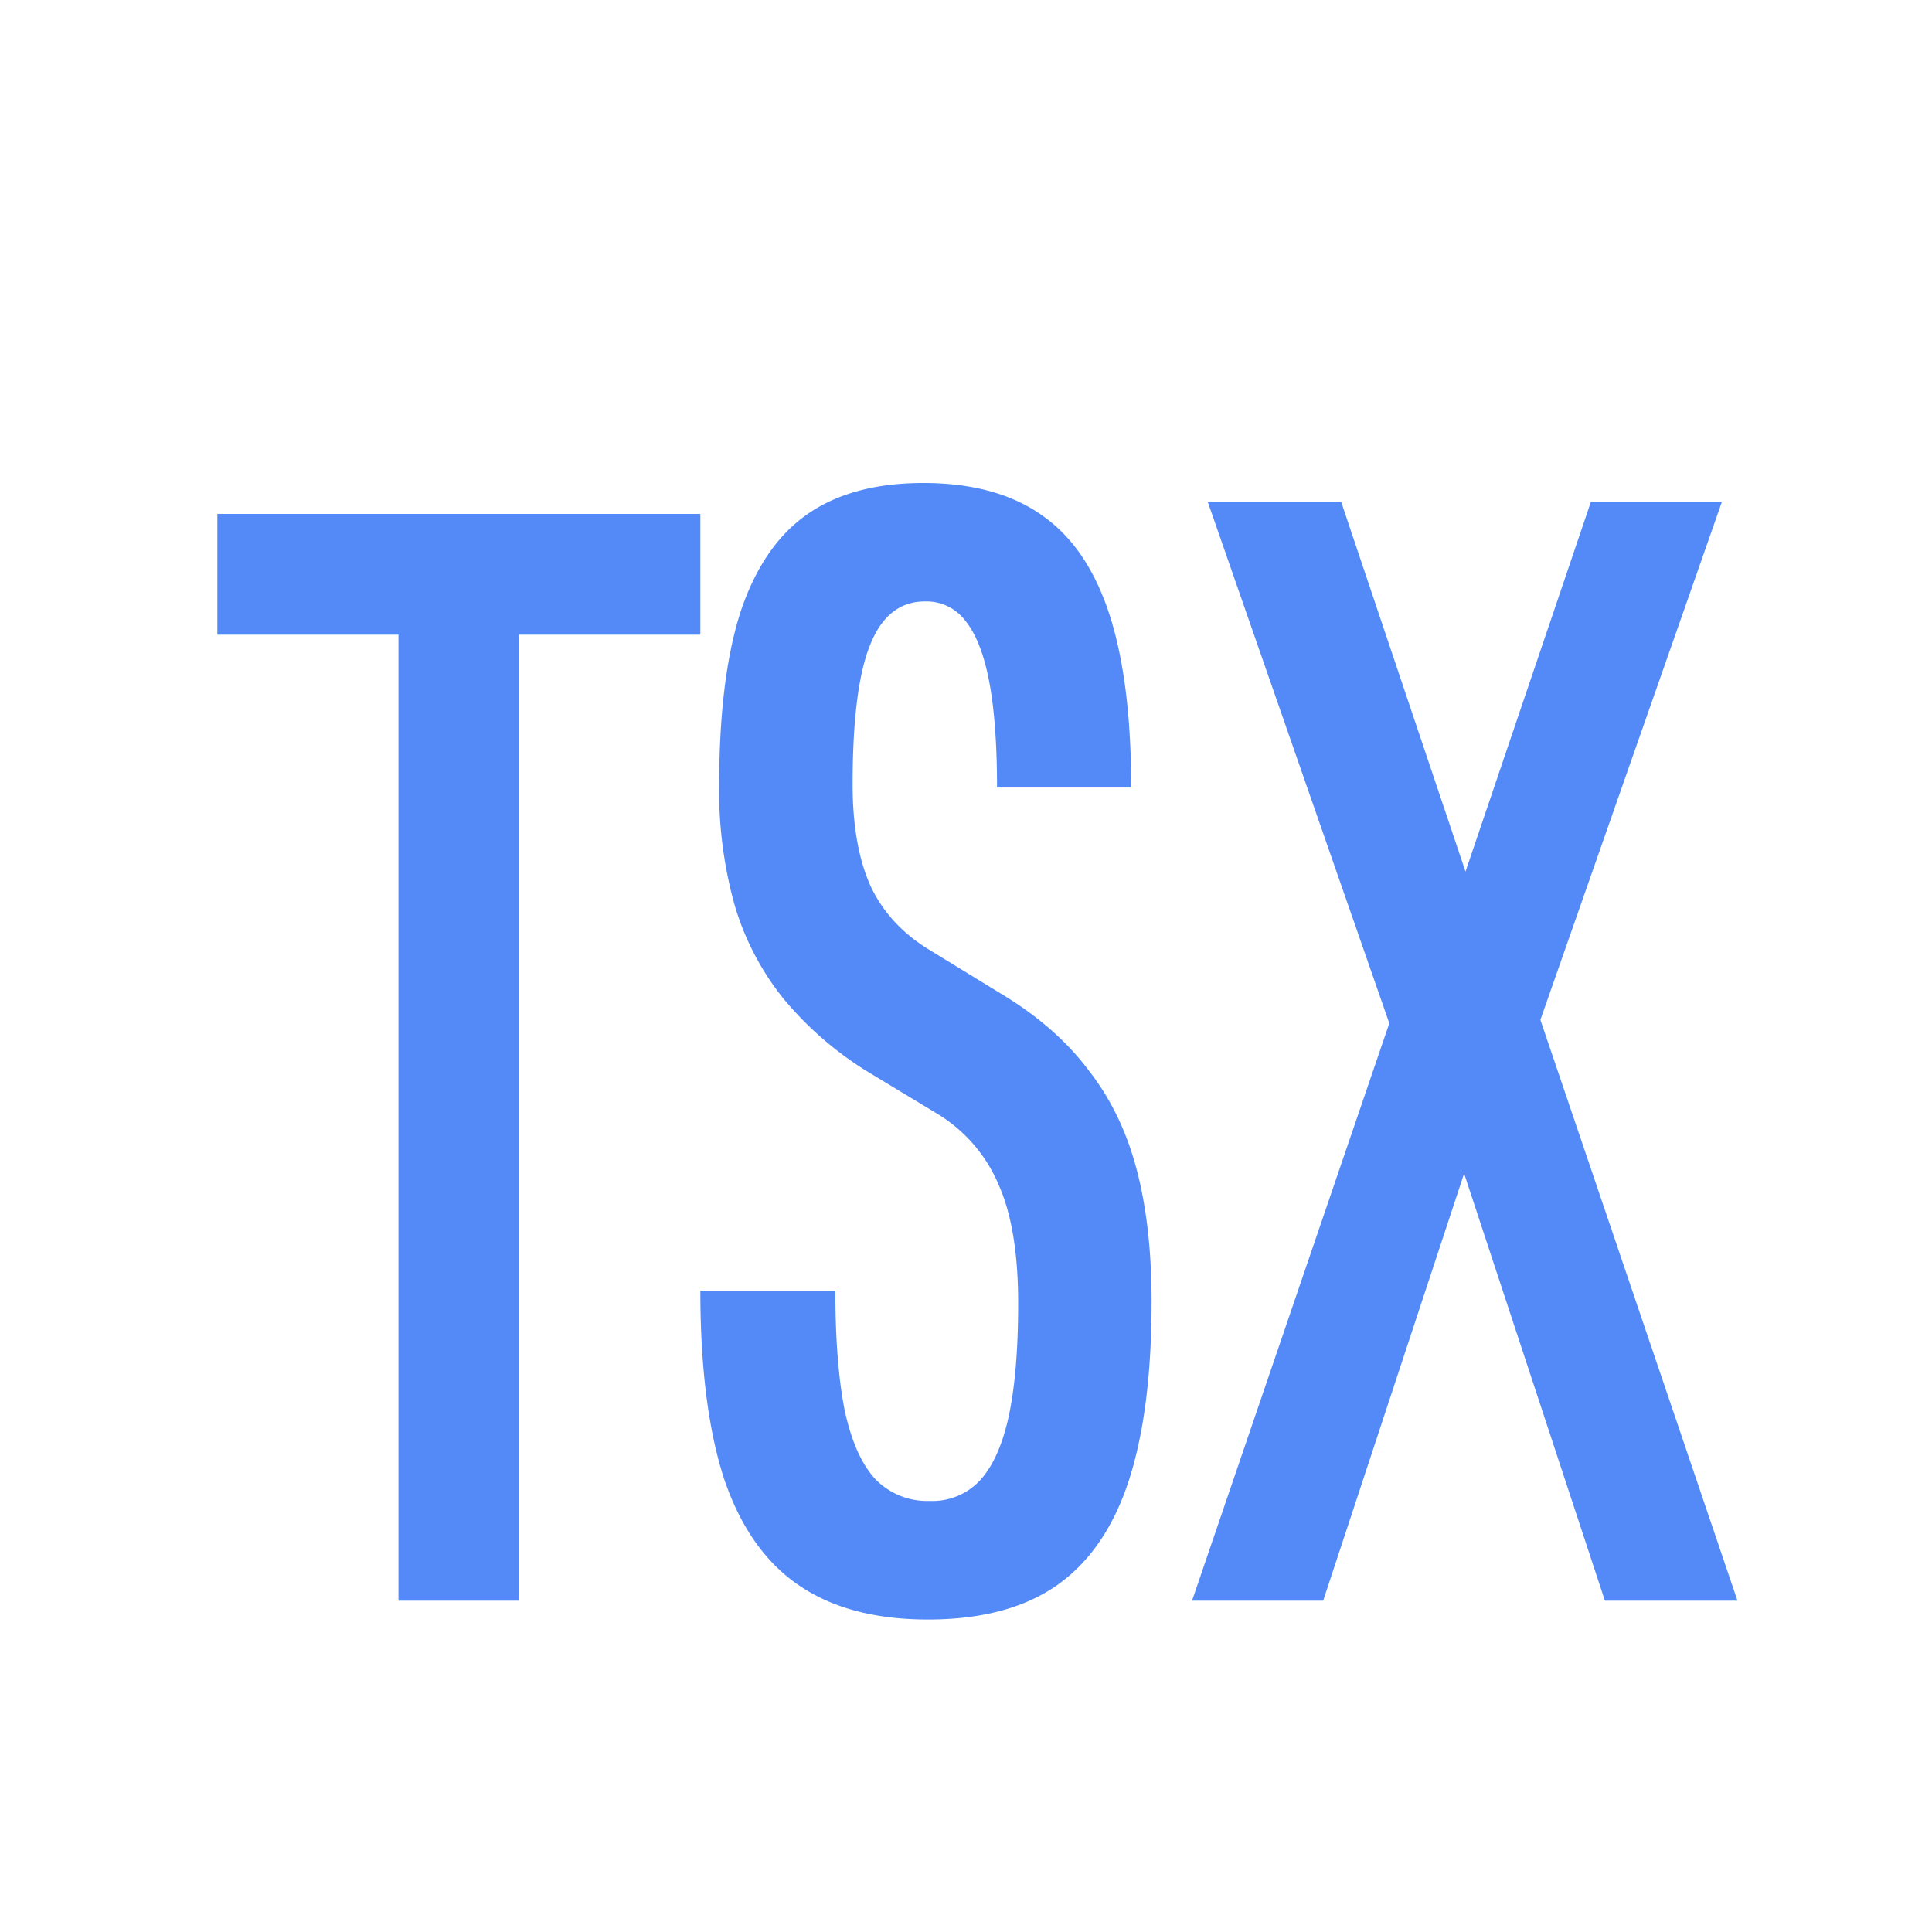 <svg xmlns="http://www.w3.org/2000/svg" width="16" height="16" fill="none"><path fill="#548AF7" d="M7.685 13.412c-.438 0-.795-.095-1.073-.286-.277-.19-.483-.485-.617-.884-.13-.403-.195-.92-.195-1.554h1.118c0 .403.026.735.078.995.056.256.14.444.253.566a.596.596 0 0 0 .449.181.539.539 0 0 0 .416-.168c.108-.117.188-.295.24-.534.052-.242.078-.554.078-.935 0-.412-.054-.74-.162-.982a1.258 1.258 0 0 0-.494-.579l-.579-.35a2.831 2.831 0 0 1-.708-.611 2.243 2.243 0 0 1-.403-.768 3.505 3.505 0 0 1-.13-1c0-.585.058-1.062.175-1.43.122-.369.306-.64.553-.813.247-.173.568-.26.962-.26.403 0 .73.089.981.266.252.174.438.447.56.82.12.368.181.847.181 1.436H8.257c0-.36-.022-.652-.065-.878-.043-.225-.108-.392-.195-.5a.402.402 0 0 0-.338-.163c-.208 0-.36.122-.455.365-.095.238-.143.621-.143 1.15 0 .342.05.624.15.845.103.217.266.392.487.526l.637.39c.286.178.516.384.689.618.178.23.308.5.39.813.082.311.123.675.123 1.091 0 .611-.065 1.112-.195 1.502-.13.386-.331.672-.604.858-.269.182-.62.273-1.053.273Zm5.606-.156-1.371-4.16-.3-.293-1.618-4.647h1.105l1.047 3.114.325.357 1.91 5.629h-1.098Zm-3.419 0 1.93-5.649.293-.266 1.08-3.185h1.085l-1.651 4.712-.3.293-1.351 4.095H9.872Zm-8.072-9h4v1h-4zm1.5 1h1v8h-1z"/></svg>